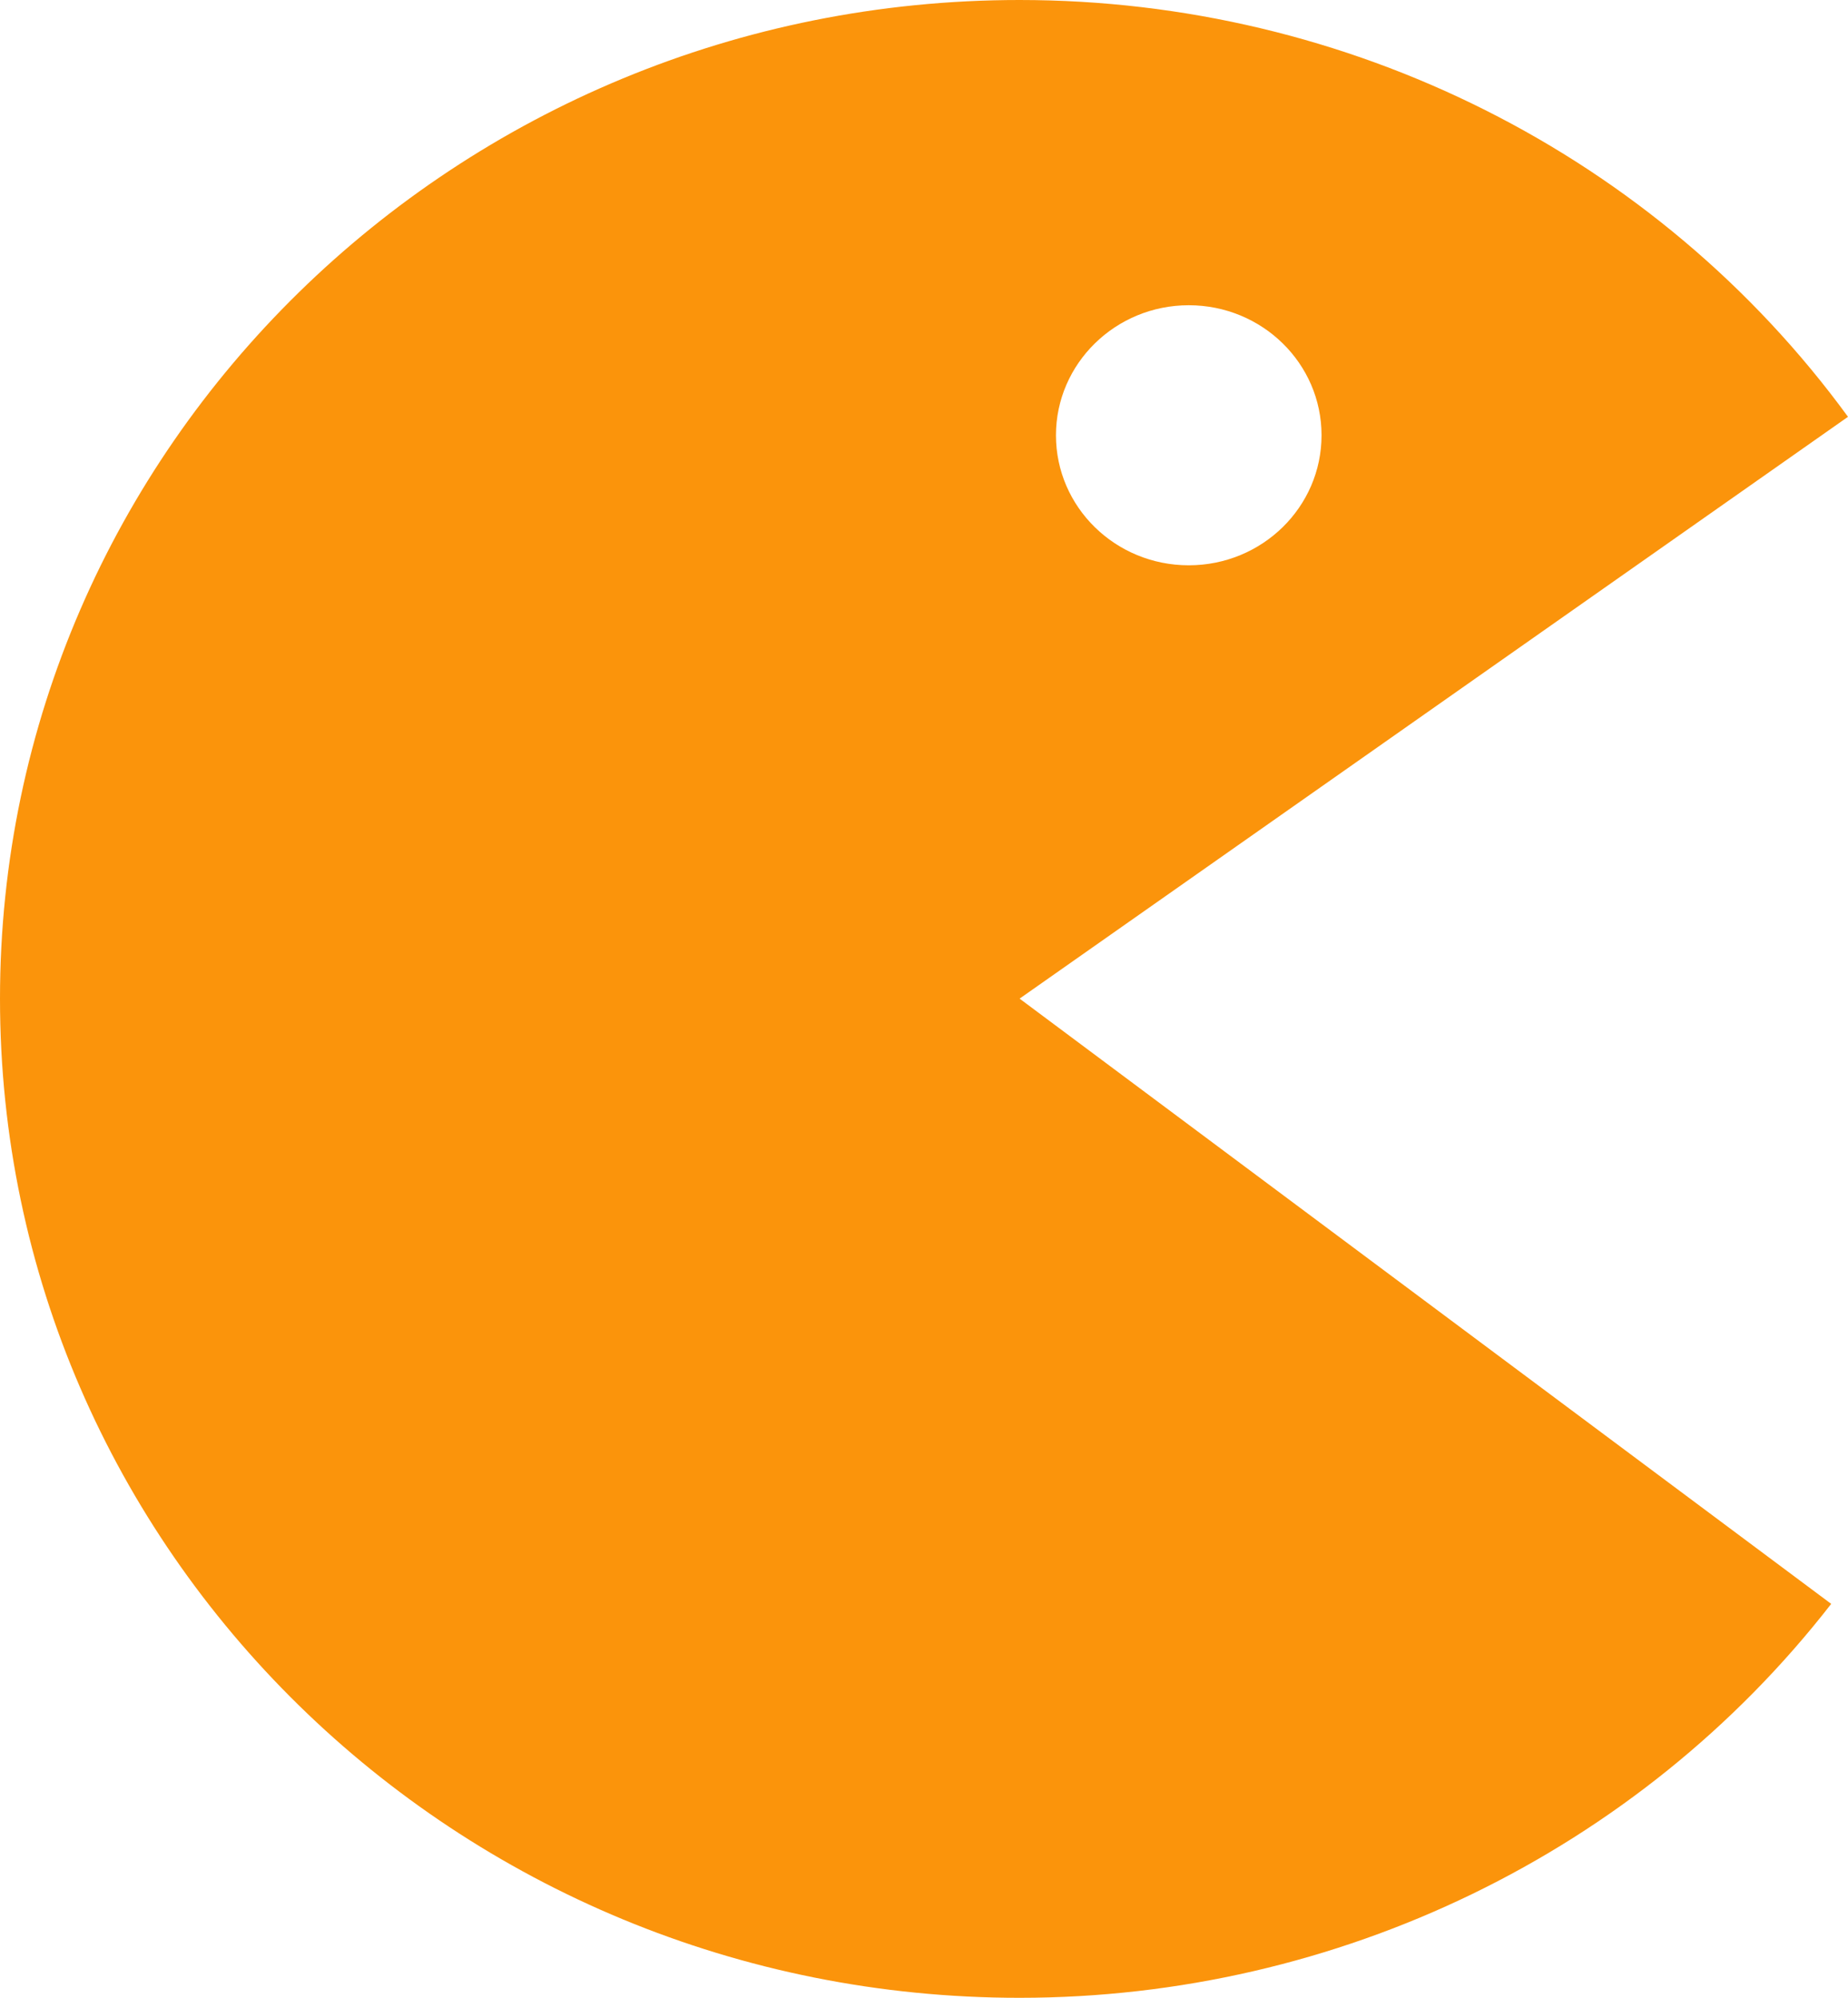 <!-- Generator: Adobe Illustrator 19.0.0, SVG Export Plug-In  -->
<svg version="1.1"
	 xmlns="http://www.w3.org/2000/svg" xmlns:xlink="http://www.w3.org/1999/xlink" xmlns:a="http://ns.adobe.com/AdobeSVGViewerExtensions/3.0/"
	 x="0px" y="0px" width="670.8px" height="725.2px" viewBox="0 0 670.8 725.2" style="enable-background:new 0 0 670.8 725.2;"
	 xml:space="preserve">
<style type="text/css">
	.st0{fill:#FB940B;}
</style>
<defs>
</defs>
<g>
	<g>
		<path class="st0" d="M670.8,151.3C601.4,56.2,489.4,0,370.1,0C165.7,0,0,162.4,0,362.5c0,200.3,165.7,362.7,370.1,362.7
			c115.5,0,224.6-52.9,294.6-143L370.1,362.5L670.8,151.3L670.8,151.3z M431.5,110.8c26.6,0,48.2,21.1,48.2,47.2
			c0,26.1-21.6,47.2-48.2,47.2c-26.6,0-48.2-21.1-48.2-47.2C383.3,132,404.9,110.8,431.5,110.8L431.5,110.8z M431.5,110.8"/>
	</g>
</g>
</svg>
